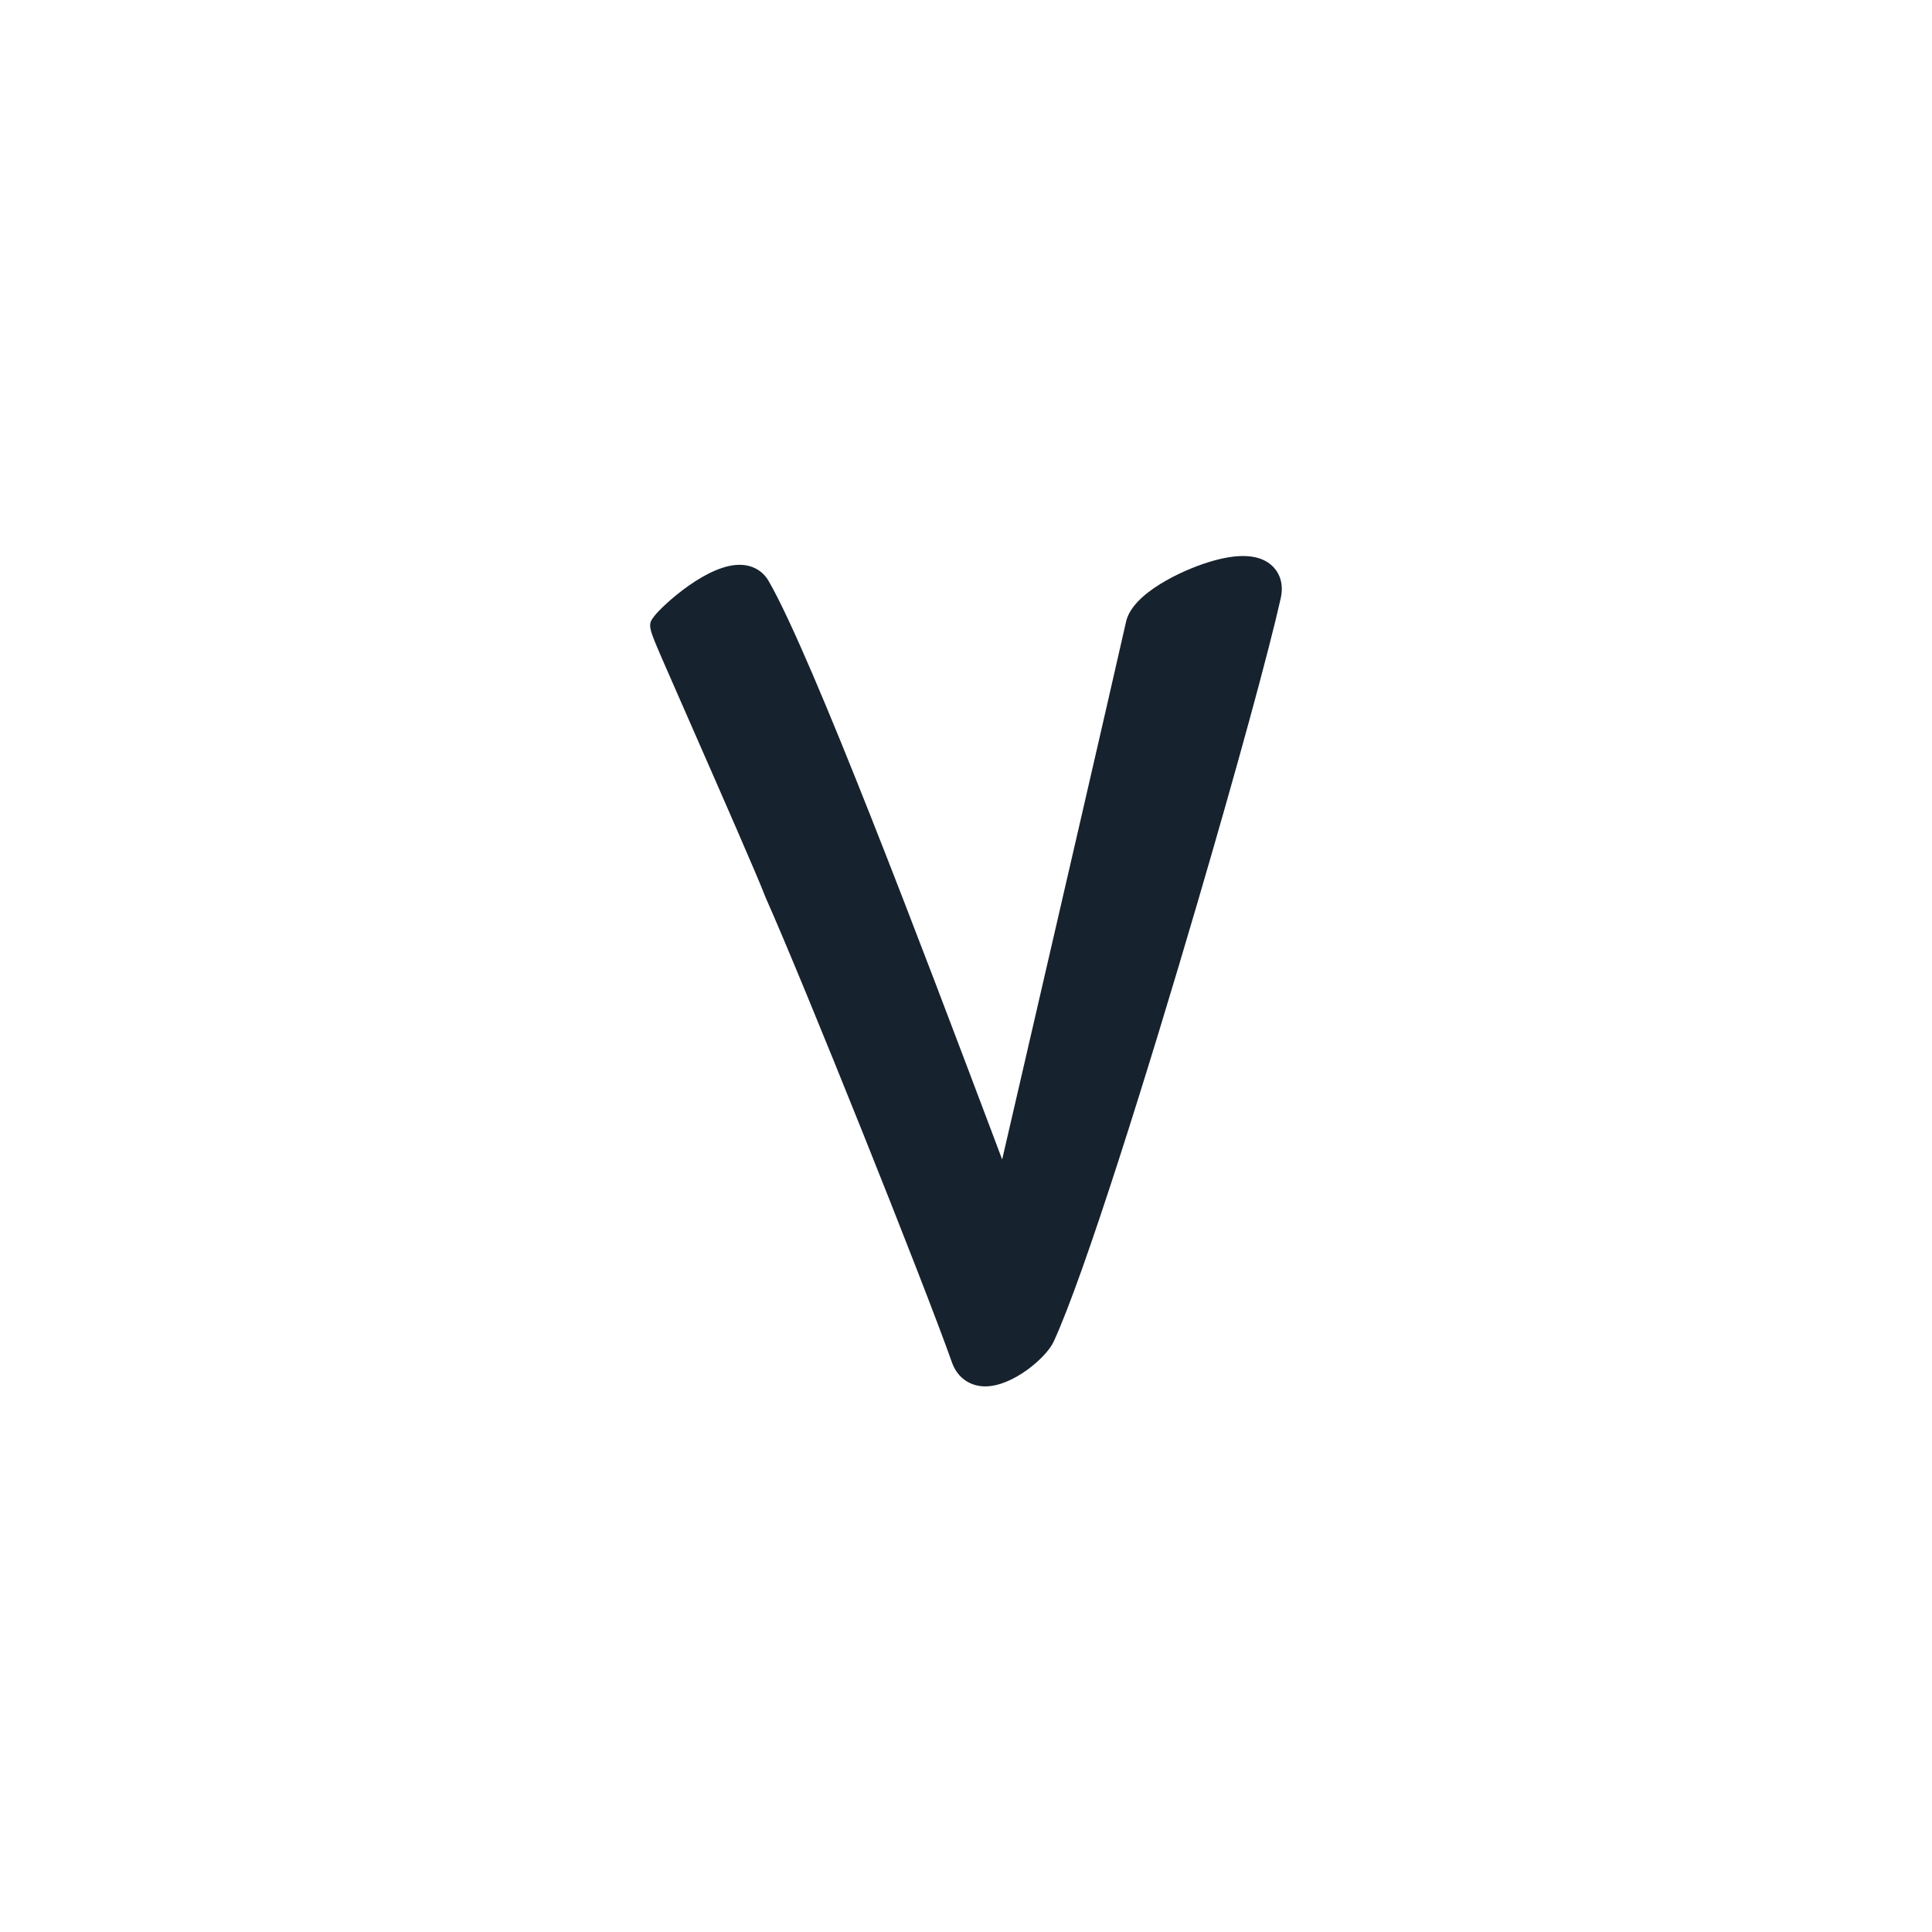 <svg xmlns="http://www.w3.org/2000/svg" width="216" height="216" viewBox="0 0 216 216" version="1.1">
<g id="surface1">
<path style=" stroke:none;fill-rule:nonzero;fill:rgb(8.627%,13.333%,18.039%);fill-opacity:1;" d="M 128.023 69.988 C 124.984 83.461 113.148 134.492 112.57 137.086 C 110.242 131.445 90.23 76.684 84.035 66.039 C 82.535 63.469 76.152 68.586 74.922 70.164 C 74.84 70.27 86.152 95.652 87.578 99.43 C 91.91 109.164 105.145 142.145 108.504 151.629 C 109.656 154.859 115.105 150.637 115.82 149.086 C 119.102 141.957 125.992 120.082 131.828 100.16 C 136.027 85.824 139.688 72.504 141.055 66.422 C 142.203 61.332 128.738 66.809 128.023 69.988 Z M 128.023 69.988 " />
<path style=" stroke:none;fill-rule:nonzero;fill:rgb(8.627%,13.333%,18.039%);fill-opacity:1;" d="M 110.141 155 C 110.078 155 110.016 154.996 109.953 154.996 C 108.32 154.922 107.012 153.941 106.445 152.363 C 103.195 143.176 89.938 110.102 85.586 100.316 L 85.539 100.199 C 84.746 98.102 80.695 88.871 77.441 81.457 C 76.195 78.625 75.059 76.031 74.234 74.137 C 72.414 69.949 72.379 69.871 73.203 68.816 C 74.027 67.762 79.191 62.895 82.977 63.156 C 84.254 63.242 85.301 63.875 85.922 64.938 C 90.773 73.277 103.633 107.348 110.543 125.652 C 111.086 127.094 111.59 128.426 112.043 129.633 C 112.598 127.242 113.266 124.355 114.004 121.152 C 117.93 104.168 123.863 78.504 125.895 69.508 C 126.621 66.289 132.223 63.75 135.086 62.859 C 138.414 61.82 140.805 61.949 142.203 63.234 C 142.762 63.754 143.633 64.914 143.184 66.902 C 141.836 72.906 138.285 85.887 133.922 100.777 C 128.391 119.656 121.254 142.504 117.801 150 C 116.996 151.75 113.254 155 110.141 155 Z M 89.598 98.598 C 94.066 108.648 106.938 140.754 110.453 150.594 C 111.445 150.332 113.418 148.887 113.852 148.137 C 117.188 140.891 124.246 118.281 129.73 99.547 C 133.875 85.414 137.391 72.586 138.797 66.5 C 136.516 66.578 130.945 69.082 130.137 70.547 C 128.086 79.621 122.176 105.195 118.258 122.133 C 116.324 130.512 114.891 136.703 114.699 137.562 L 113.188 144.309 L 110.551 137.918 C 110 136.582 108.512 132.645 106.457 127.195 C 100.184 110.574 87.238 76.273 82.379 67.543 C 81.242 67.785 78.867 69.402 77.48 70.648 C 78.27 72.484 79.875 76.141 81.438 79.703 C 84.852 87.484 88.719 96.293 89.598 98.598 Z M 130.117 70.582 Z M 130.117 70.582 " />
</g>
</svg>